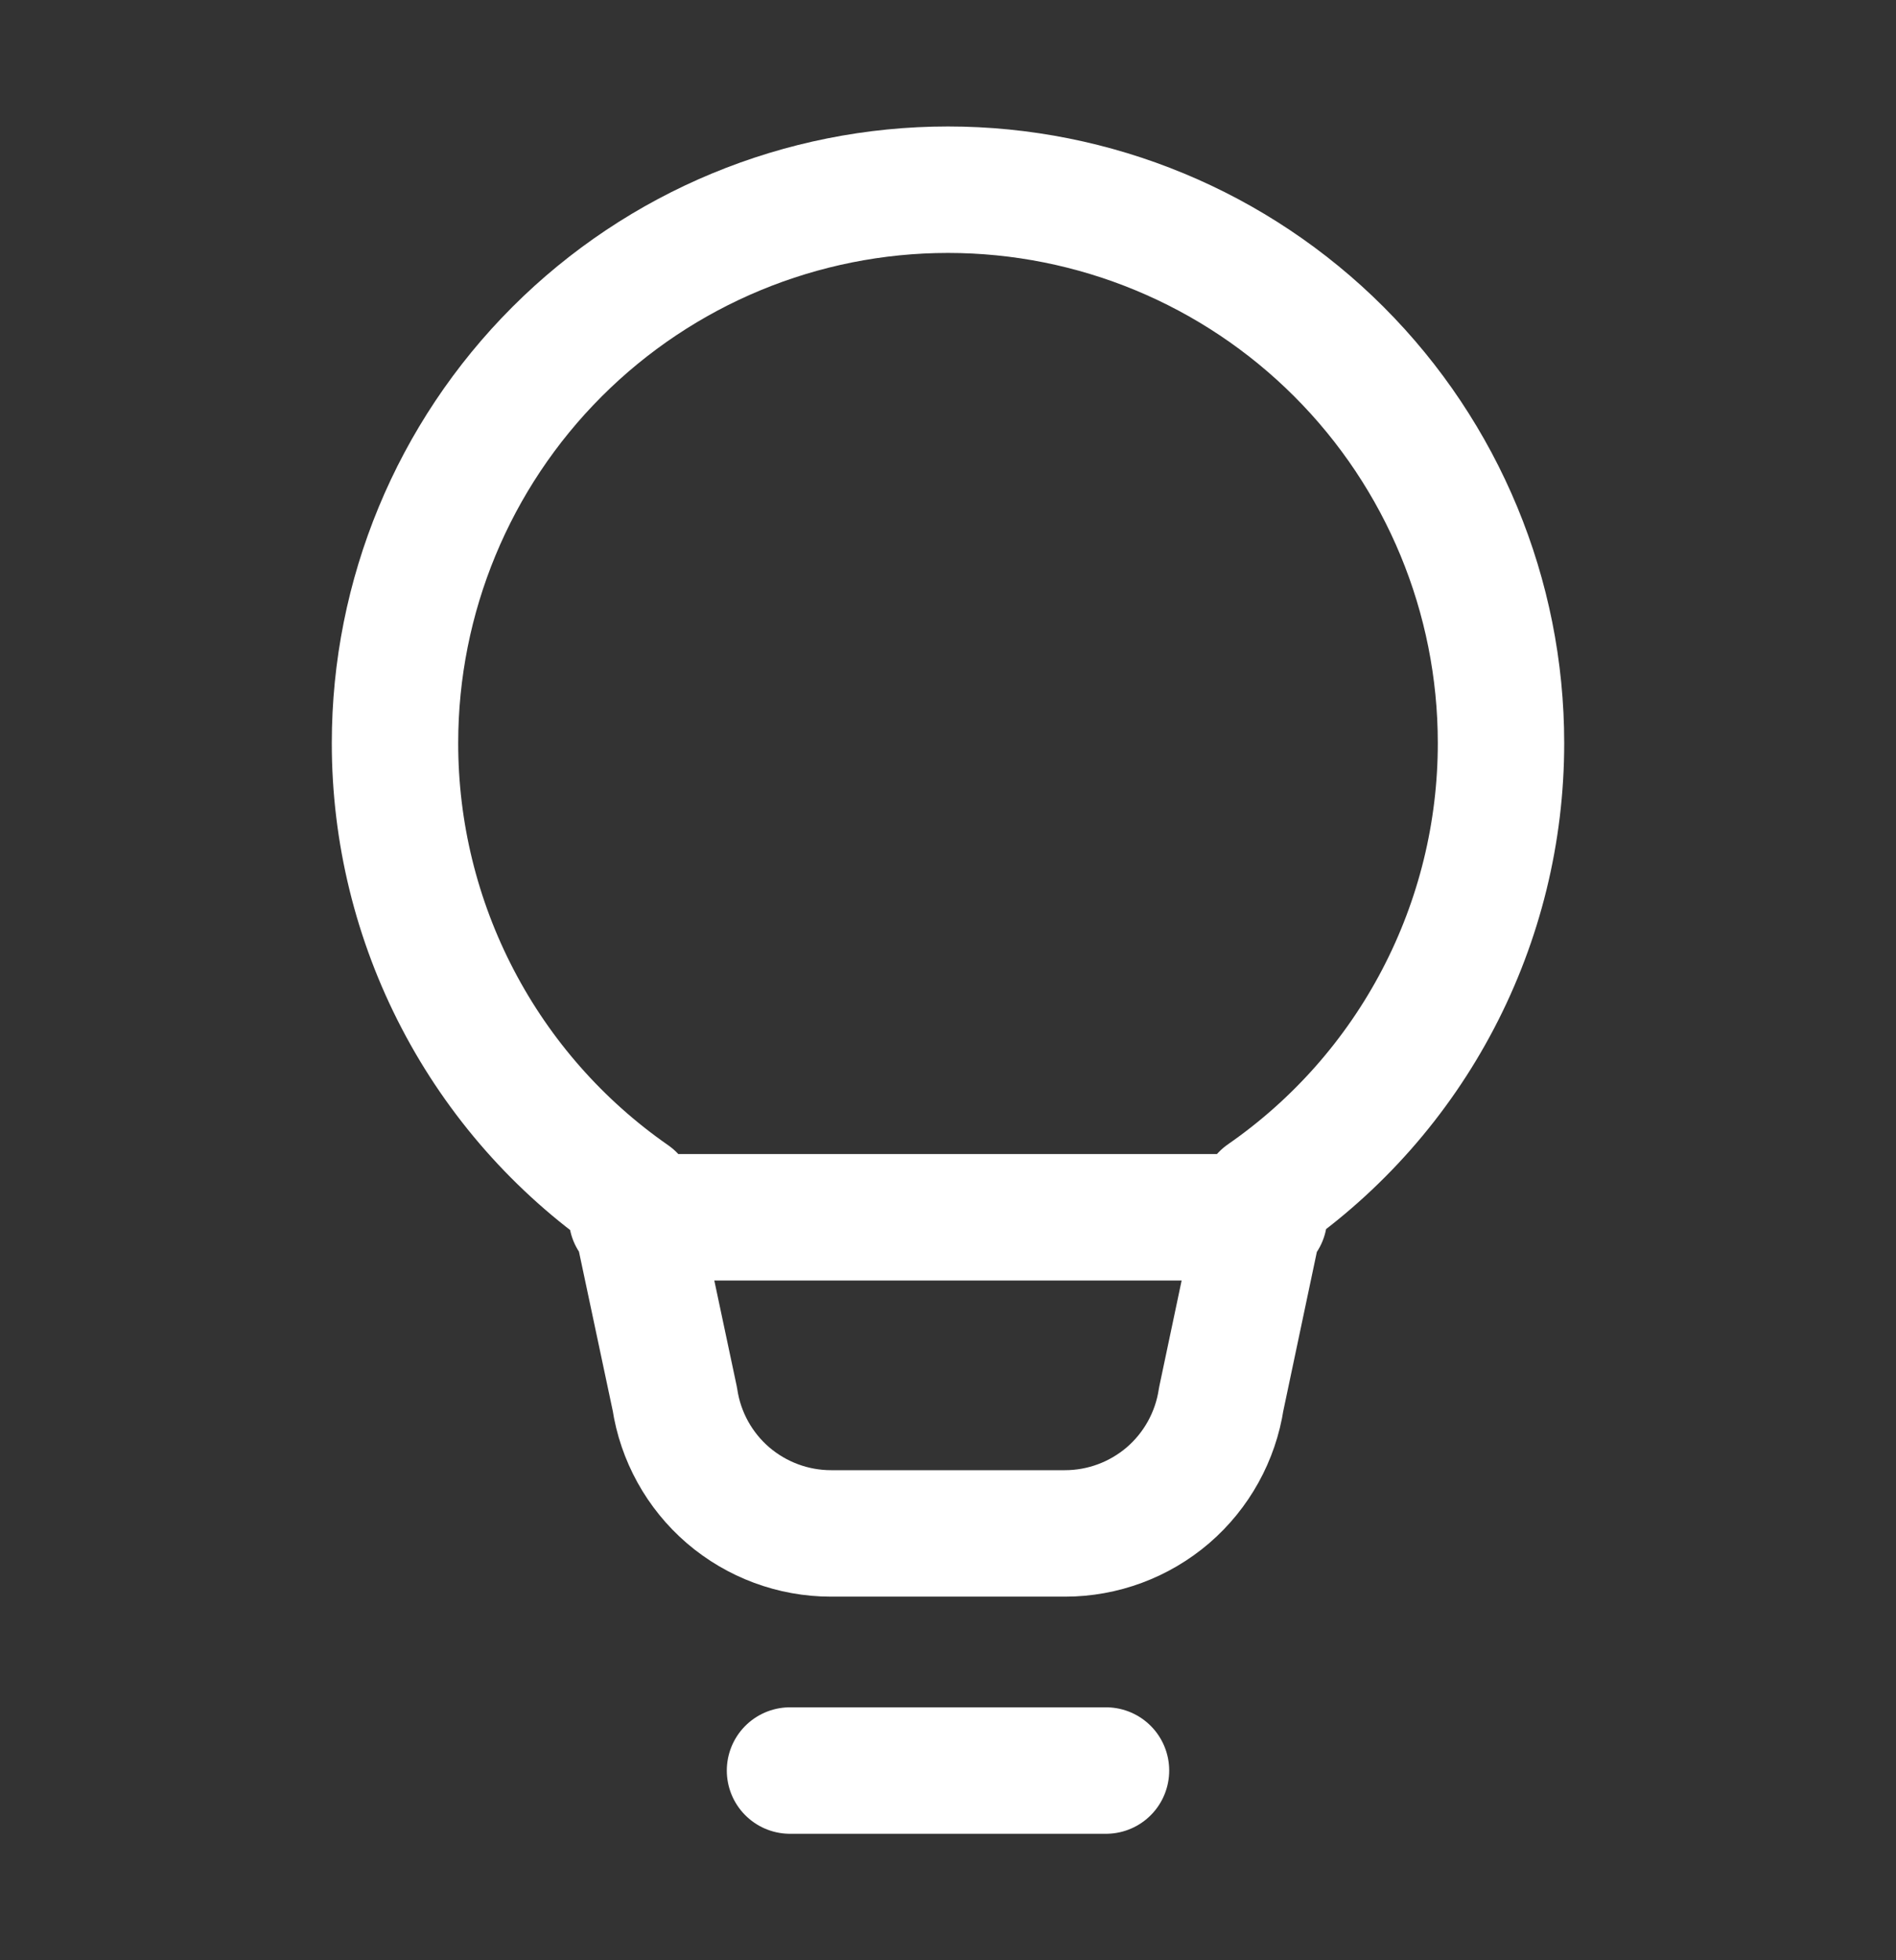 <svg width="30" height="31" viewBox="0 0 30 31" fill="none" xmlns="http://www.w3.org/2000/svg">
<rect x="0" y="0" width="30" height="31" fill="#333333" stroke="none"/>
<path d="M10 19.25H20M12.5 28H17.5H12.5ZM6.25 11.75C6.25 9.429 7.172 7.204 8.813 5.563C10.454 3.922 12.679 3 15 3C17.321 3 19.546 3.922 21.187 5.563C22.828 7.204 23.75 9.429 23.75 11.75C23.751 13.159 23.41 14.547 22.757 15.795C22.104 17.044 21.158 18.115 20 18.918L19.323 22.125C19.233 22.716 18.934 23.256 18.481 23.646C18.027 24.035 17.449 24.25 16.851 24.25H13.149C12.551 24.25 11.973 24.035 11.519 23.646C11.066 23.256 10.767 22.716 10.678 22.125L10 18.931C8.842 18.126 7.896 17.052 7.243 15.801C6.59 14.551 6.249 13.161 6.25 11.75V11.75Z" stroke="white" stroke-width="2" stroke-linecap="round" stroke-linejoin="round"/>
</svg>
